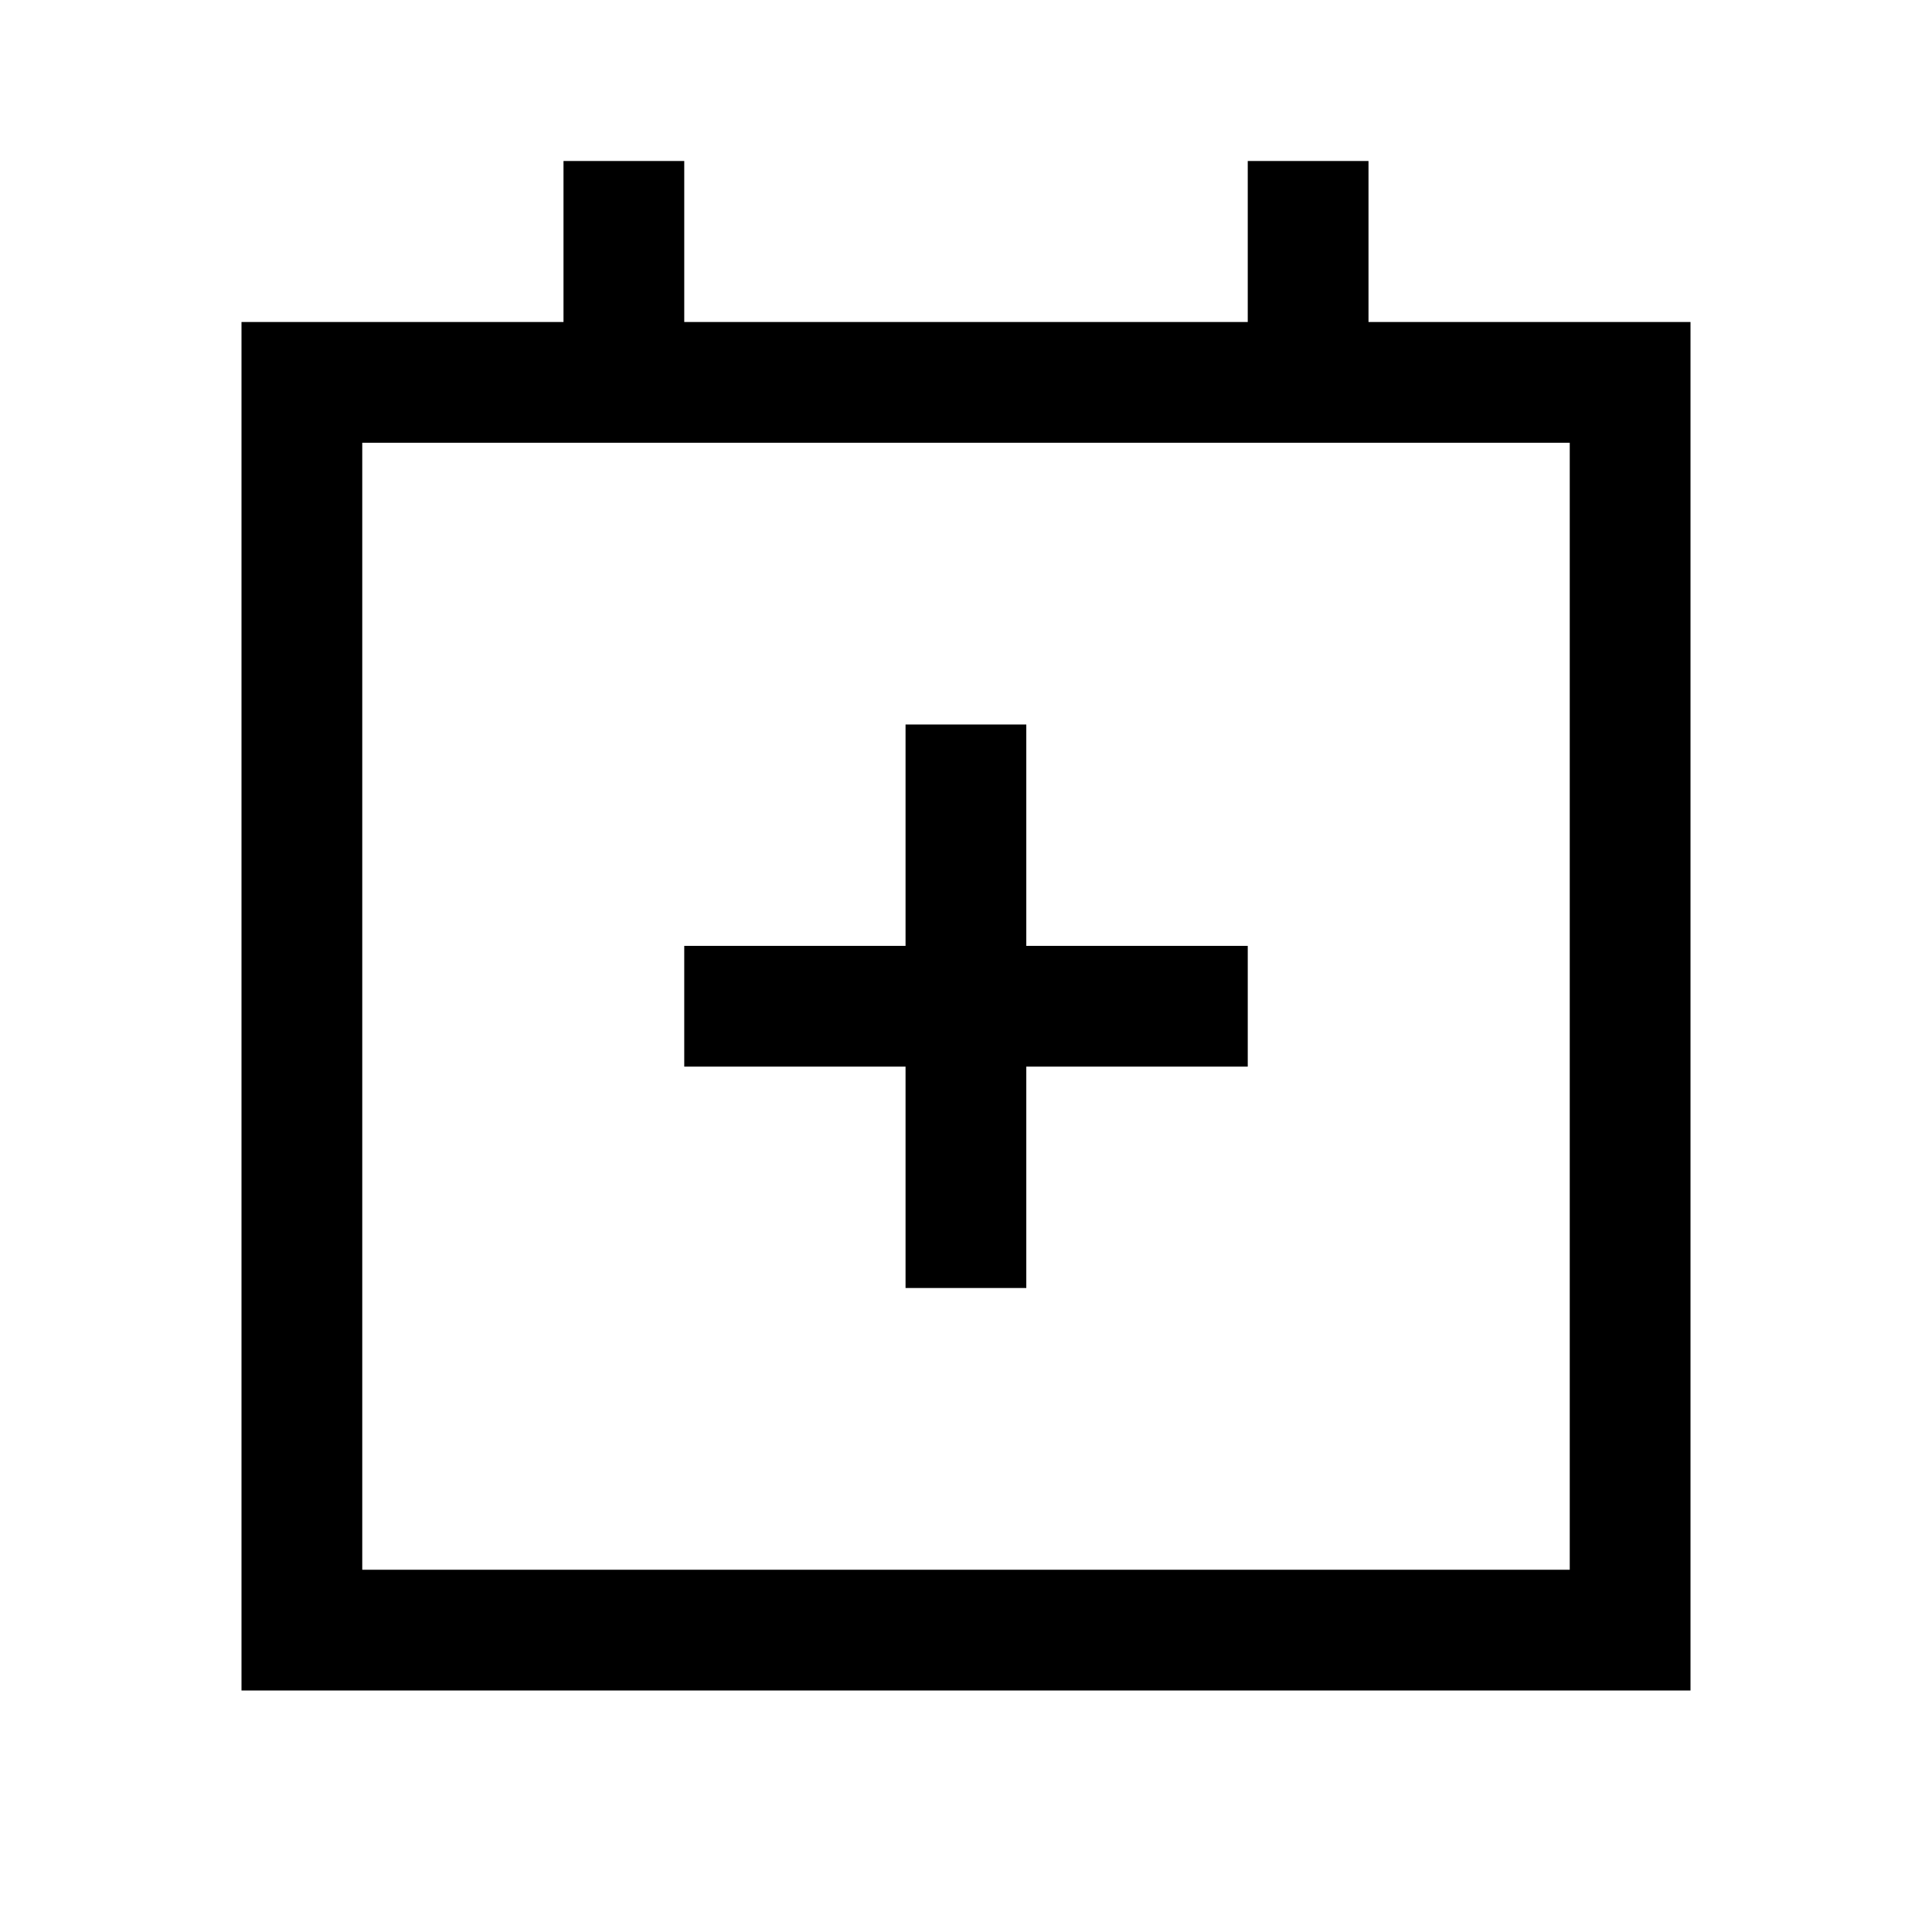 <svg width="24" height="24" viewBox="0 0 24 24" fill="none" xmlns="http://www.w3.org/2000/svg">
<path d="M7.75 4.75V2.75M16.25 4.75V2.75M11.999 9.75V15.25M14.75 12.5H9.25M3.75 4.75H20.25V20.25H3.75V4.75Z" stroke="black" stroke-width="1.5" stroke-linecap="square"/>
</svg>
